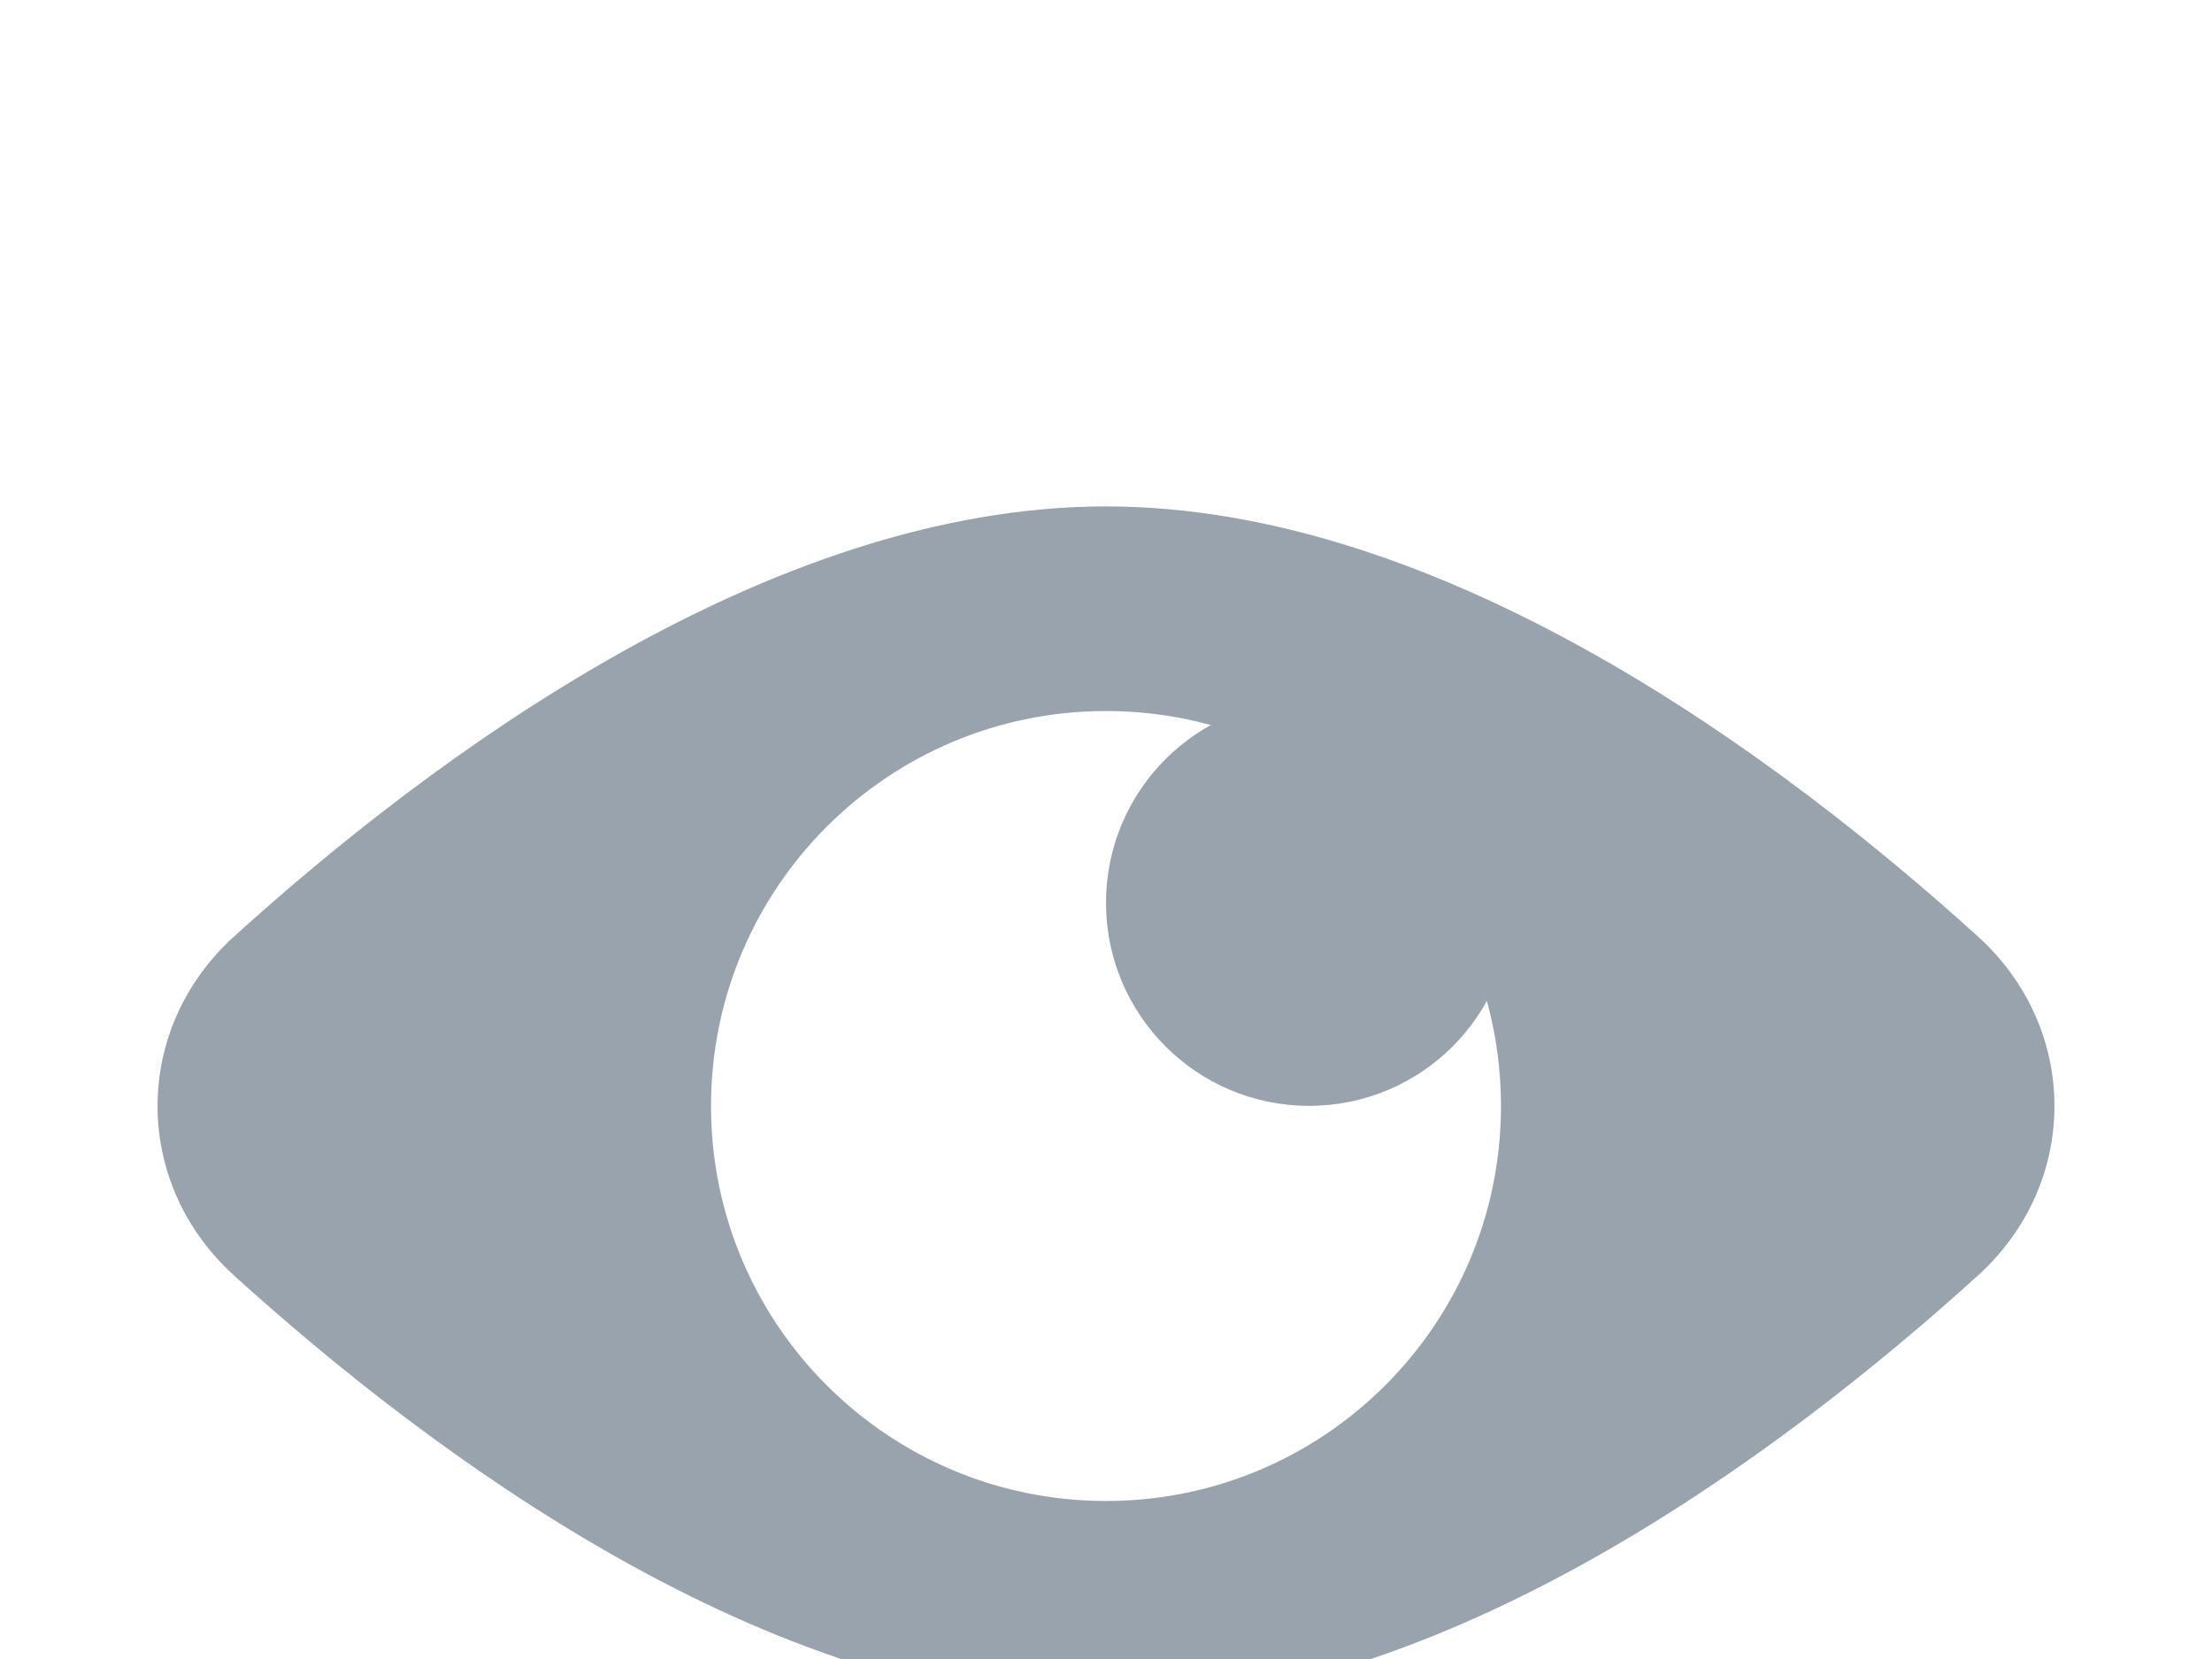 <svg width="16" height="12" viewBox="0 0 16 12" fill="none" xmlns="http://www.w3.org/2000/svg">
<path fill-rule="evenodd" clip-rule="evenodd" d="M14.307 6.774C12.892 5.491 10.446 3.663 8 3.663C5.554 3.663 3.108 5.491 1.693 6.774C0.955 7.443 0.955 8.557 1.693 9.226C3.108 10.509 5.554 12.338 8 12.338C10.446 12.338 12.892 10.509 14.307 9.226C15.045 8.557 15.045 7.443 14.307 6.774ZM8 10.857C9.578 10.857 10.857 9.578 10.857 8C10.857 6.422 9.578 5.143 8 5.143C6.422 5.143 5.143 6.422 5.143 8C5.143 9.578 6.422 10.857 8 10.857Z" fill="#99A3AD"/>
<circle cx="9.469" cy="6.53" r="1.469" fill="#99A3AD"/>
</svg>

